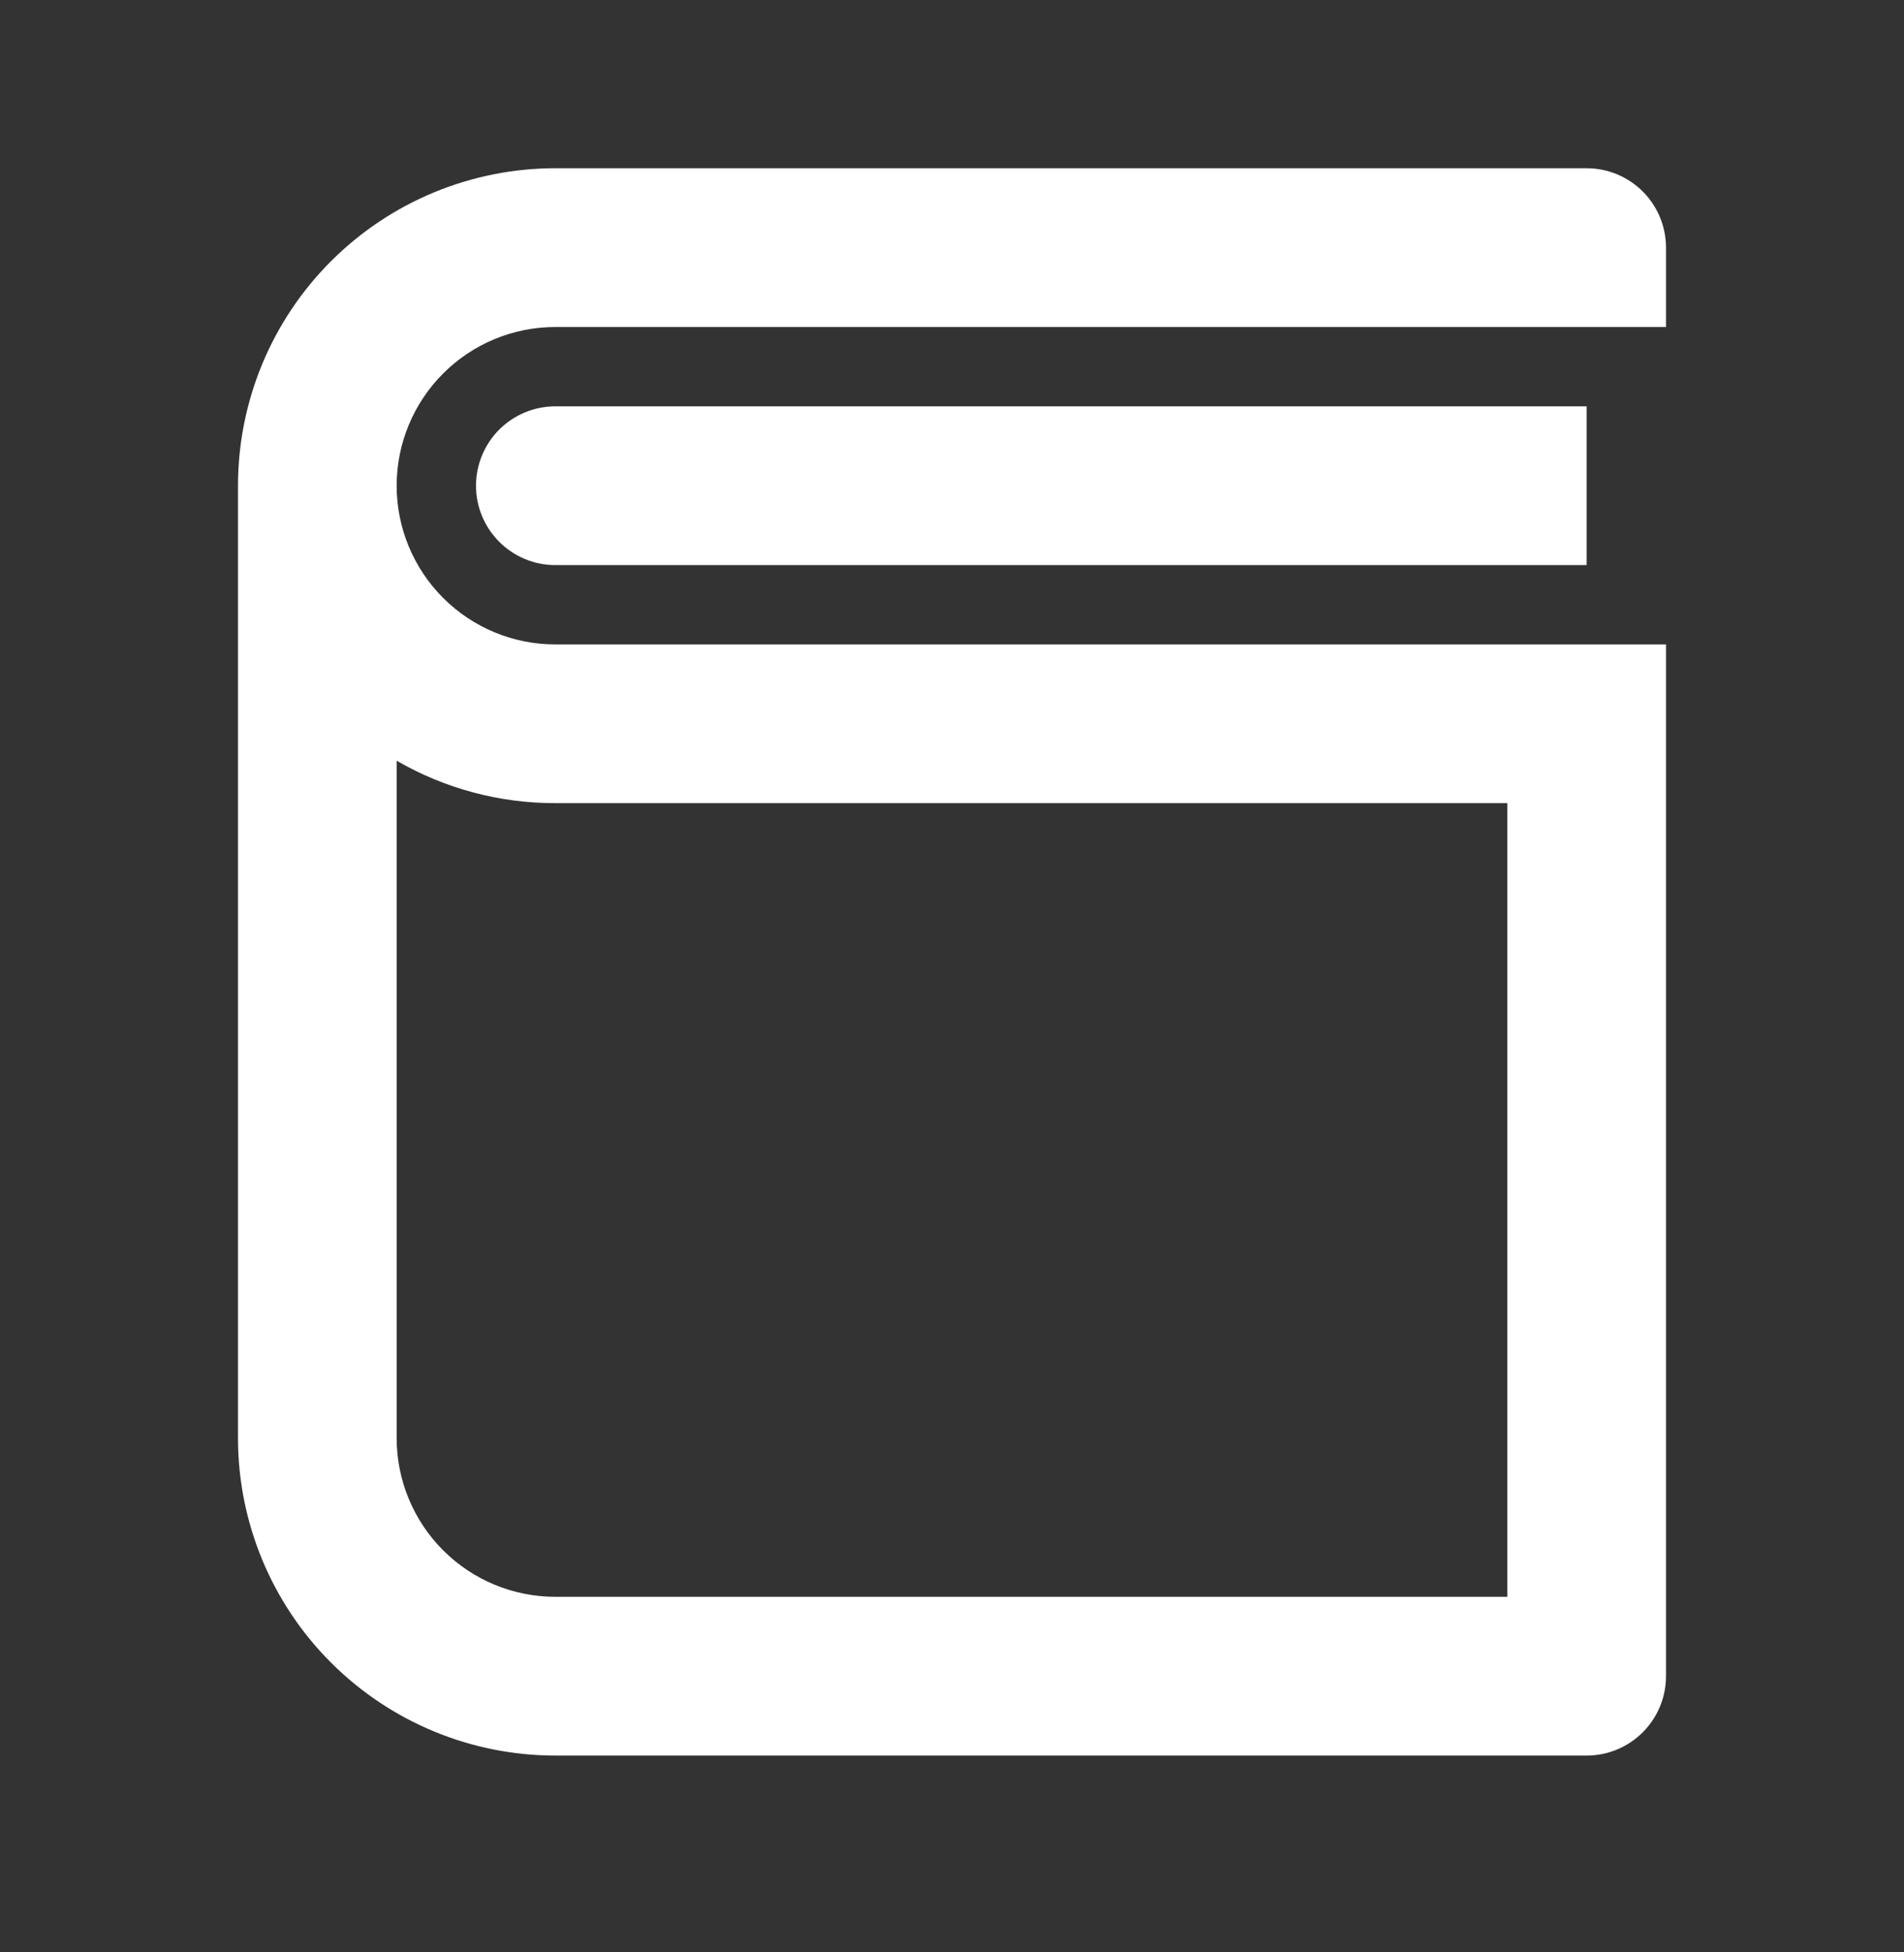 <svg xmlns="http://www.w3.org/2000/svg" width="40" height="41" viewBox="0 0 40 41" fill="none">
  <rect x="0" y="0" width="40" height="41" fill="#333333" stroke="none"/>
  <path d="M35 6.867H11.667C10.783 6.867 9.935 7.218 9.31 7.843C8.685 8.468 8.333 9.316 8.333 10.2C8.333 11.084 8.685 11.932 9.31 12.557C9.935 13.182 10.783 13.533 11.667 13.533H35V35.2C35 35.642 34.824 36.066 34.512 36.378C34.199 36.691 33.775 36.867 33.333 36.867H11.667C9.899 36.867 8.203 36.164 6.953 34.914C5.702 33.664 5 31.968 5 30.2V10.2C5 8.432 5.702 6.736 6.953 5.486C8.203 4.236 9.899 3.533 11.667 3.533H33.333C33.775 3.533 34.199 3.709 34.512 4.021C34.824 4.334 35 4.758 35 5.2V6.867ZM8.333 30.2C8.333 31.084 8.685 31.932 9.31 32.557C9.935 33.182 10.783 33.533 11.667 33.533H31.667V16.866H11.667C10.496 16.868 9.346 16.561 8.333 15.975V30.2ZM33.333 11.867H11.667C11.225 11.867 10.801 11.691 10.488 11.378C10.176 11.066 10 10.642 10 10.2C10 9.758 10.176 9.334 10.488 9.021C10.801 8.709 11.225 8.533 11.667 8.533H33.333V11.867Z" fill="white"/>
</svg>